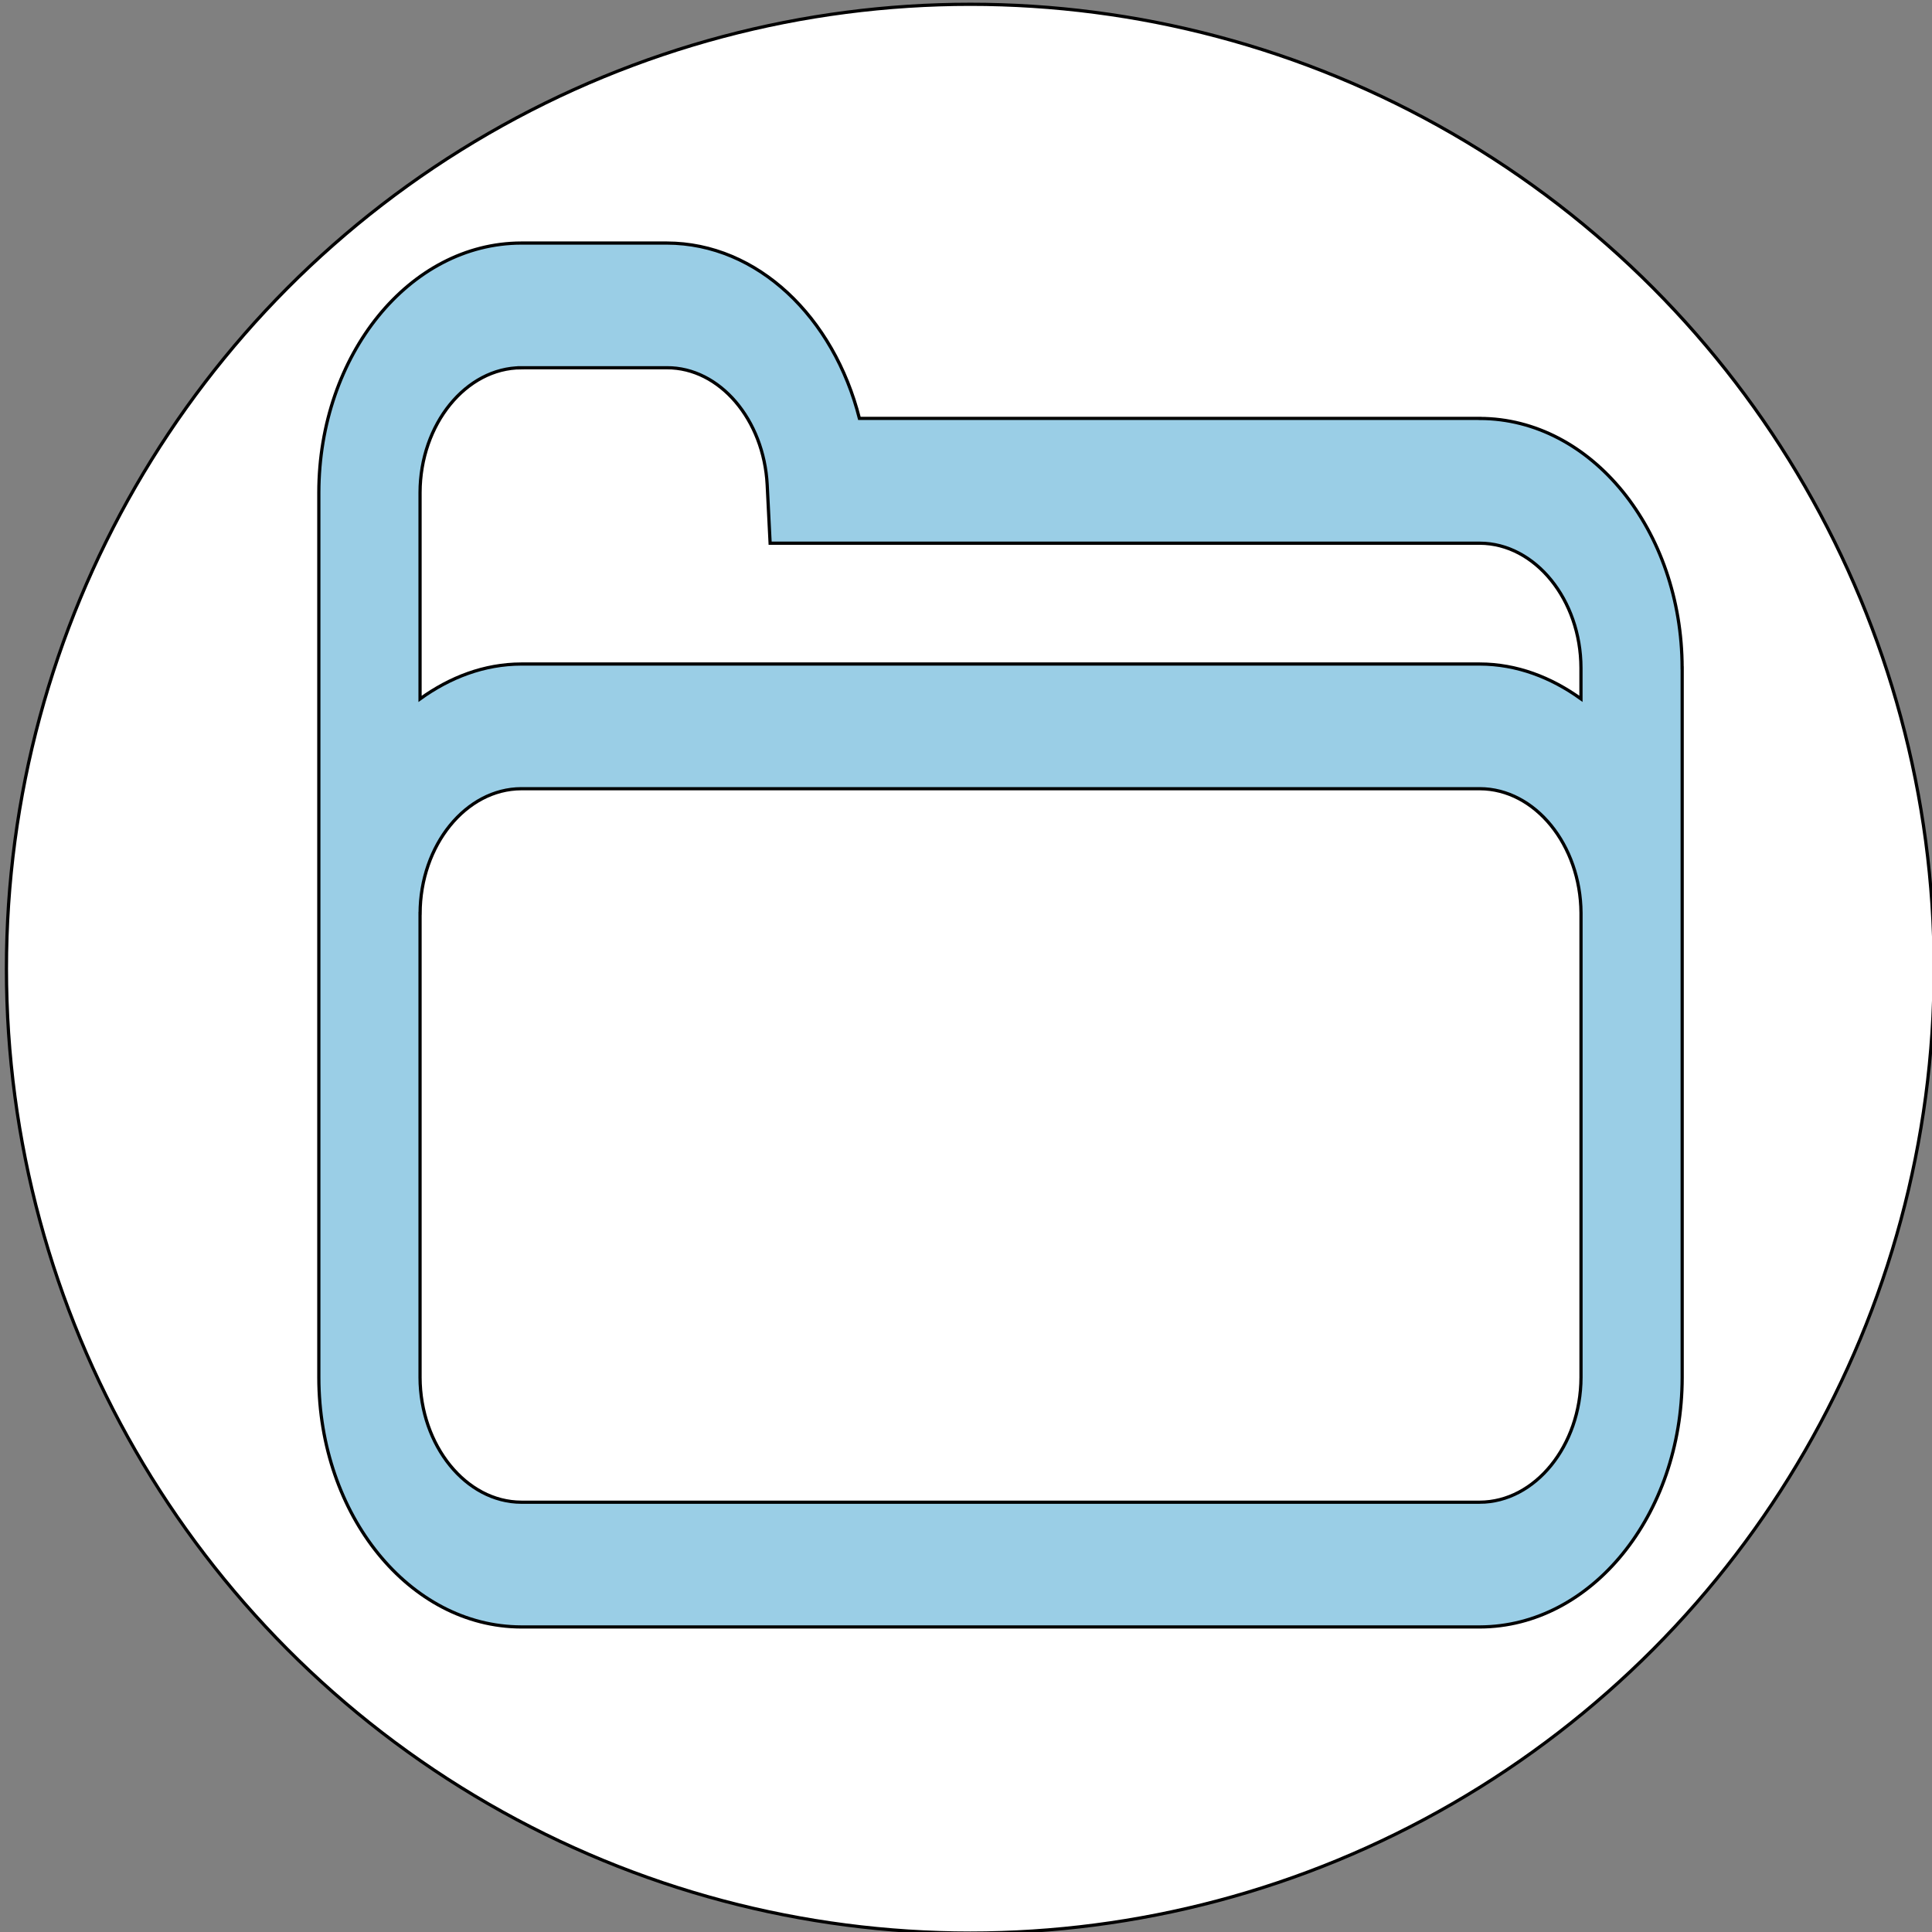 <svg width="600" height="600" xmlns="http://www.w3.org/2000/svg">
 <rect width="100%" height="100%" fill="#808080" stroke="none"/>
 <g>
  <title>Layer 1</title>
  <ellipse stroke="#000" ry="299.5" rx="299.333" id="svg_1" cy="300.833" cx="301.333" fill="#fff"/>
  <path id="svg_30" d="m280.088,643.923l0.569,0l0.176,-0.541l0.176,0.541l0.569,0l-0.46,0.334l0.176,0.541l-0.46,-0.334l-0.46,0.334l0.176,-0.541l-0.46,-0.334z" stroke-width="5" stroke="#000" fill="none"/>
  <path stroke-width="0" id="svg_6" d="m-252.901,447.408c-0.003,-0.122 0.057,-0.241 0.159,-0.309c0.165,-0.126 0.383,-0.183 0.588,-0.148c0.102,-0.016 0.146,0.09 0.111,0.171c-0.055,0.054 -0.151,0.003 -0.223,0.031c-0.232,0.03 -0.461,0.131 -0.617,0.308c-0.001,-0.019 -0.025,-0.032 -0.018,-0.052l0,0zm0.003,0.108c0.012,-0.086 0.098,-0.131 0.157,-0.183c0.2,-0.142 0.452,-0.198 0.694,-0.189c0.006,0.098 -0.04,0.191 -0.095,0.269c-0.076,0.042 -0.171,-0.006 -0.251,0.033c-0.141,0.034 -0.299,0.077 -0.389,0.201c-0.033,0.099 -0.102,-0.002 -0.108,-0.06c-0.008,-0.023 -0.007,-0.047 -0.008,-0.071l0,0zm0.039,-0.294c0.012,-0.108 0.083,-0.197 0.148,-0.279c0.073,-0.087 0.173,-0.152 0.286,-0.175c0.089,-0.023 0.181,-0.033 0.272,-0.043c0.069,0.053 0.113,0.146 0.102,0.233c-0.054,0.014 -0.149,-0.032 -0.221,-0.021c-0.206,0.002 -0.416,0.084 -0.555,0.238c-0.012,0.015 -0.022,0.031 -0.032,0.047l0,0zm-0.011,0.425c0.077,0.062 0.079,0.168 0.127,0.249c-0.057,-0.073 -0.106,-0.158 -0.127,-0.249zm0.061,0.059c0.024,-0.066 0.1,-0.16 0.163,-0.153c0.025,0.065 0.036,0.135 0.077,0.194c0.11,0.202 0.311,0.377 0.551,0.382c0.039,0.008 0.143,-0.018 0.139,-0.008c-0.1,0.049 -0.216,0.06 -0.326,0.056c-0.205,-0.014 -0.409,-0.112 -0.532,-0.278c-0.035,-0.06 -0.055,-0.127 -0.071,-0.193l0,-0zm0.169,-0.169c0.055,-0.026 0.159,-0.104 0.2,-0.041c0.101,0.2 0.273,0.369 0.483,0.449c0.109,0.037 0.233,0.036 0.339,-0.01c-0.045,0.069 -0.118,0.113 -0.188,0.154c-0.177,0.076 -0.392,0.035 -0.541,-0.083c-0.145,-0.115 -0.258,-0.279 -0.294,-0.461l-0,-0.004l-0,-0.004l0,0l0,0zm0.074,-0.718c0.134,-0.092 0.301,-0.136 0.463,-0.124c-0.083,0.053 -0.187,0.033 -0.278,0.062c-0.064,0.014 -0.127,0.032 -0.185,0.063l0,0zm0.116,0.651c0.088,-0.042 0.189,-0.041 0.285,-0.035c0.058,0.09 0.099,0.194 0.188,0.259c0.104,0.093 0.256,0.119 0.387,0.076c0.045,-0.03 0.095,-0.011 0.071,0.049c-0.03,0.1 -0.135,0.144 -0.231,0.149c-0.197,0.02 -0.378,-0.092 -0.511,-0.228c-0.078,-0.078 -0.143,-0.169 -0.188,-0.27l0,0zm0.3,-0.746c0.072,-0.057 0.17,-0.005 0.244,0.022c0.073,0.063 0.083,0.167 0.102,0.256c0.032,0.209 0.019,0.433 -0.078,0.624c-0.023,0.067 -0.09,0.103 -0.133,0.031c-0.05,-0.055 -0.088,-0.119 -0.124,-0.184c-0.021,-0.062 0.049,-0.105 0.063,-0.162c0.028,-0.056 0.036,-0.12 0.039,-0.181c0.013,-0.092 0,-0.188 -0.024,-0.277c-0.017,-0.049 -0.045,-0.097 -0.088,-0.128l0,0zm0.207,0.987c0.142,-0.16 0.164,-0.387 0.153,-0.592c-0.006,-0.121 -0.025,-0.245 -0.088,-0.35c0.066,0.002 0.136,0.064 0.188,0.109c0.146,0.186 0.189,0.457 0.078,0.67c-0.044,0.086 -0.103,0.164 -0.172,0.231c-0.058,-0.005 -0.117,-0.027 -0.159,-0.069l0,0zm0.162,0.069c0.153,-0.147 0.263,-0.358 0.23,-0.575c-0.013,-0.101 -0.05,-0.2 -0.106,-0.285c0.102,0.063 0.158,0.175 0.209,0.28c0.073,0.182 0.033,0.404 -0.097,0.55c-0.067,0.038 -0.162,0.044 -0.236,0.031zm0.251,-0.034c0.052,-0.091 0.112,-0.184 0.117,-0.293c0.008,-0.036 -0.004,0.071 -0.009,0.094c-0.014,0.08 -0.032,0.165 -0.082,0.23c-0.011,-0.006 -0.006,-0.037 -0.027,-0.031l0,0z" stroke="null" fill="#9acee6"/>
  <path id="svg_7" d="m-62.232,-9.536c-0,-0.011 -0.009,-0.02 -0.02,-0.02l0,-0l-0.061,0c-0.003,-0.008 -0.01,-0.014 -0.019,-0.014l-0.014,0c-0.011,0 -0.02,0.009 -0.02,0.02l0,0.071c0,0.011 0.009,0.02 0.02,0.02l0.095,0c0.011,-0 0.02,-0.009 0.02,-0.02l0,-0.057l-0,0zm-0.115,-0.024l0.014,0c0.005,-0 0.01,0.004 0.01,0.009l0,0.005l0.07,0c0.005,0 0.01,0.005 0.01,0.01l0,0.002c-0.003,-0.002 -0.006,-0.003 -0.01,-0.003l-0.095,0c-0.004,0 -0.007,0.001 -0.01,0.003l0,-0.017c0,-0.005 0.005,-0.01 0.01,-0.01zm0.095,0.091l-0.095,0c-0.005,-0 -0.01,-0.005 -0.01,-0.01l0,-0.037l0,0c0,-0.005 0.005,-0.01 0.01,-0.01l0.095,0c0.005,0 0.01,0.005 0.01,0.01l0,0.037c-0,0.005 -0.005,0.01 -0.01,0.01z" stroke="null" fill="#9acee6"/>
  <path id="svg_8" d="m522.399,207.437c-0.063,-42.771 -28.166,-77.426 -62.855,-77.484l0,-0.019l-192.651,0c-7.937,-31.42 -31.608,-54.394 -59.805,-54.452l-45.188,0c-34.704,0.039 -62.823,34.713 -62.886,77.484l0,274.835c0.063,42.732 28.182,77.387 62.886,77.464l297.66,0c34.657,-0.077 62.792,-34.732 62.855,-77.464l0,-220.364l-0.016,0zm-360.499,-93.232l45.188,0c16.441,-0.077 30.131,16.155 31.168,36.34l0.912,18.151l220.392,0c17.179,0.039 31.388,17.55 31.419,38.742l0,9.589c-9.289,-6.683 -19.93,-10.79 -31.435,-10.809l-297.66,0c-11.505,0.019 -22.162,4.145 -31.435,10.828l0,-64.098c0.047,-21.192 14.256,-38.703 31.451,-38.742zm297.644,352.319l-297.644,0c-17.179,-0.039 -31.388,-17.589 -31.451,-38.742l0,-144.081l0.016,0c0.031,-21.211 14.24,-38.723 31.435,-38.761l297.66,0c17.179,0.039 31.294,17.453 31.435,38.568l0,144.256c-0.063,21.211 -14.272,38.723 -31.451,38.761z" stroke="null" fill="#9acee6"/>
 </g>

</svg>
